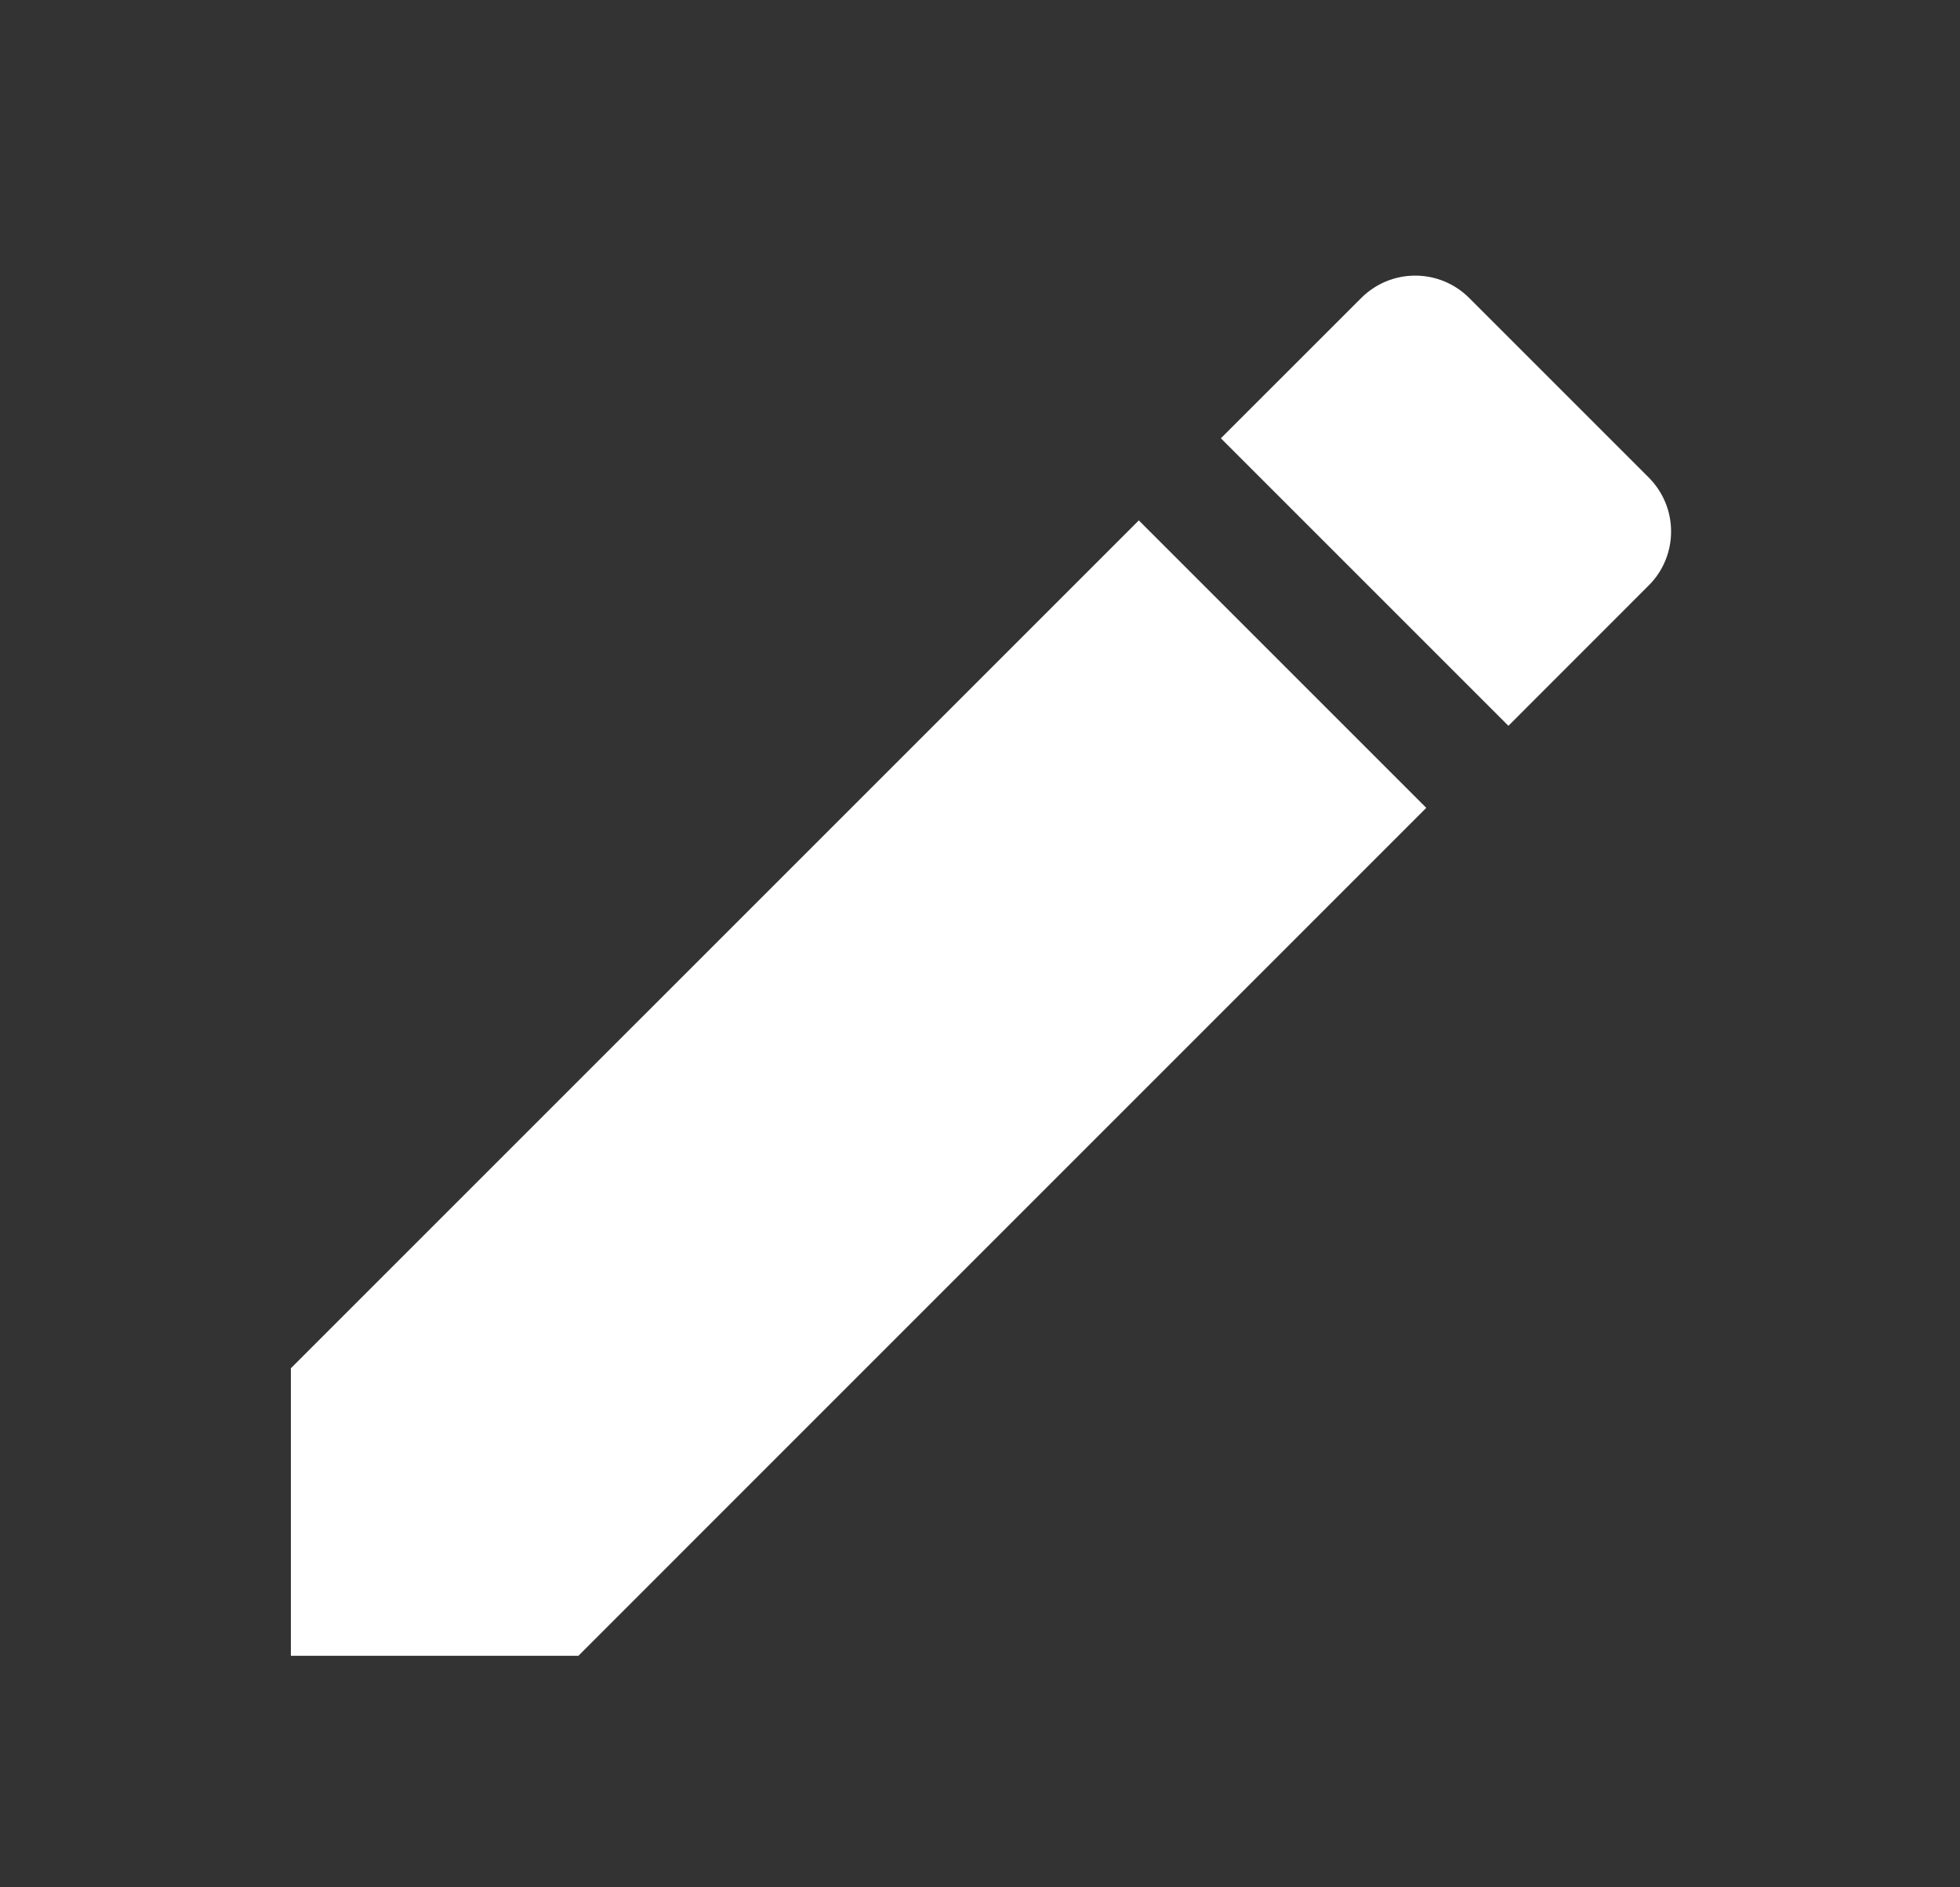 <svg width="27" height="26" viewBox="0 0 27 26" fill="none" xmlns="http://www.w3.org/2000/svg">
<rect x="0" y="0" width="27" height="26" fill="#333333" stroke="none"/>
<path d="M4.007 18.849V22.81H7.968L19.648 11.129L15.688 7.169L4.007 18.849ZM22.711 8.066C22.809 7.969 22.887 7.853 22.94 7.725C22.993 7.597 23.02 7.46 23.02 7.322C23.02 7.183 22.993 7.046 22.94 6.919C22.887 6.791 22.809 6.675 22.711 6.577L20.24 4.106C20.142 4.008 20.026 3.93 19.898 3.877C19.771 3.824 19.634 3.797 19.495 3.797C19.357 3.797 19.22 3.824 19.092 3.877C18.965 3.93 18.849 4.008 18.751 4.106L16.818 6.038L20.779 9.999L22.711 8.066Z" fill="white"/>
</svg>
